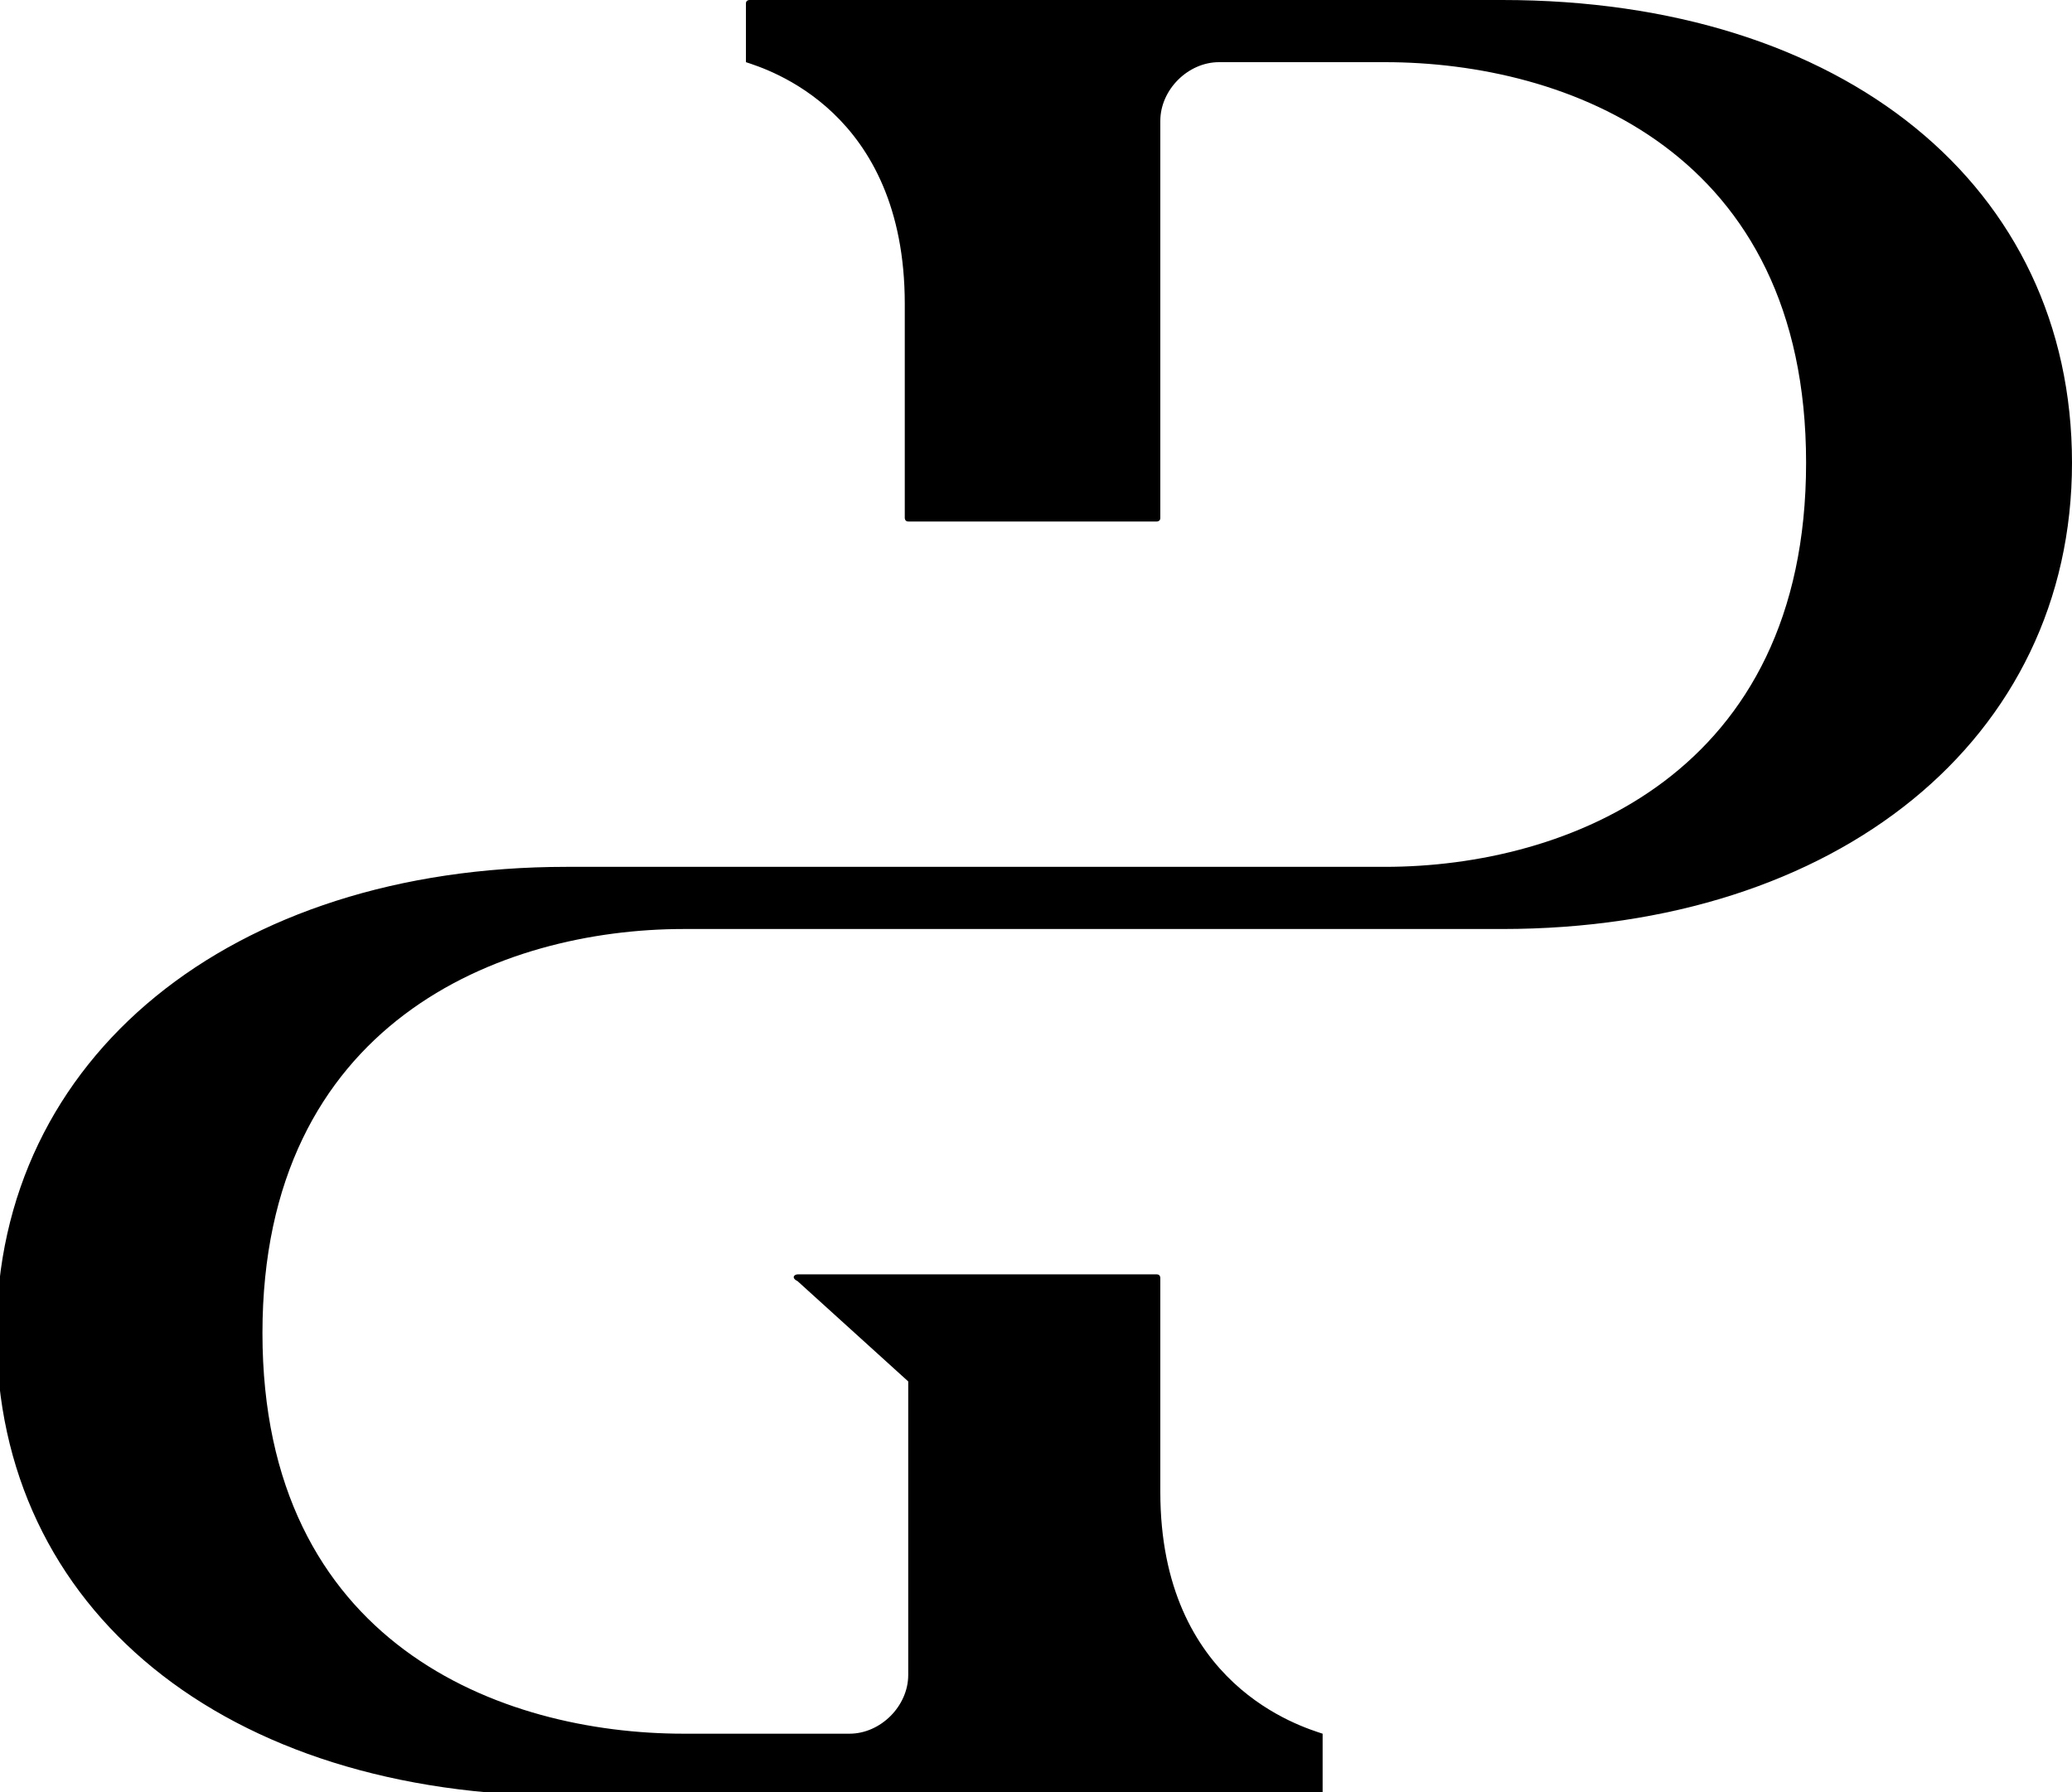 <?xml version="1.0" encoding="UTF-8"?>
<svg id="Layer_1" xmlns="http://www.w3.org/2000/svg" version="1.1" viewBox="0 0 60 51.9">
  <!-- Generator: Adobe Illustrator 29.2.1, SVG Export Plug-In . SVG Version: 2.1.0 Build 116)  -->
  <path d="M60,13.4C60,5.4,53.4,0,43.5,0h-21.8c0,0-.1,0-.1.1,0,0,0,0,0,0v1.6c0,0,0,0,0,.1.6.2,4.6,1.4,4.6,7v6.2c0,0,0,.1.1.1h7.2c0,0,.1,0,.1-.1V3.5c0-.9.8-1.7,1.7-1.7h4.8c5.3,0,12.2,2.6,12.2,11.6s-6.9,11.7-12.2,11.7h-23.7c-9.7,0-16.5,5.5-16.5,13.5s6.6,13.4,16.5,13.4h21.8c0,0,.1,0,.1-.1v-1.6s0,0,0-.1c-.6-.2-4.7-1.4-4.7-7v-6.2c0,0,0-.1-.1-.1h-10.4c-.1,0-.2.1,0,.2l3.2,2.9v8.5c0,.9-.8,1.7-1.7,1.7h-4.8c-5.3,0-12.2-2.6-12.2-11.6s6.9-11.7,12.2-11.7h23.7c9.7,0,16.5-5.5,16.5-13.5,0,0,0,0,0,0Z"/>
</svg>